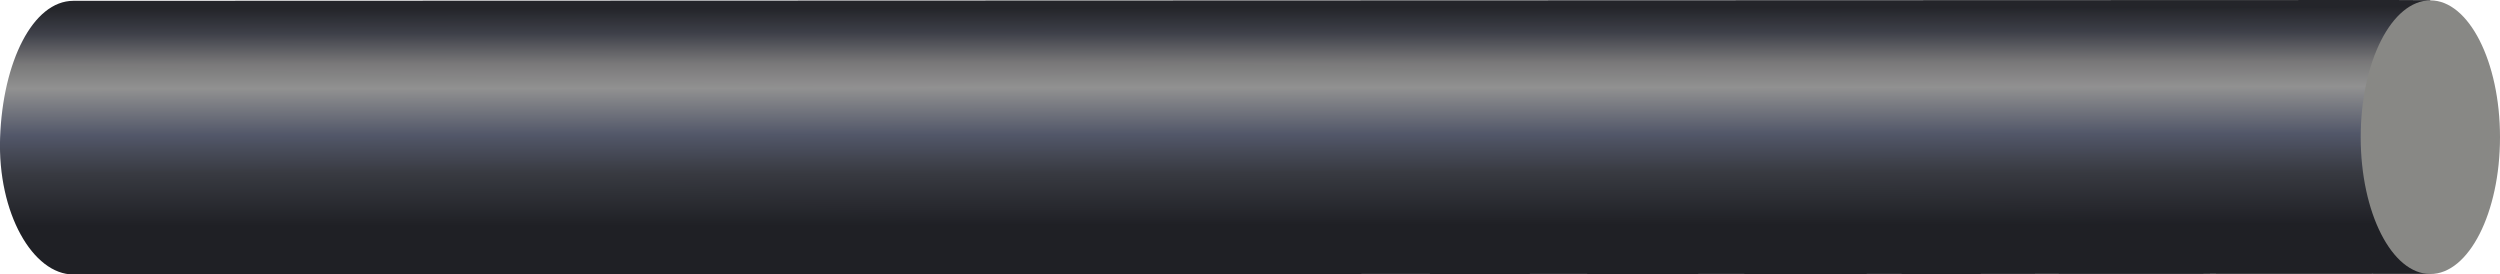 <?xml version="1.0" encoding="UTF-8"?><svg id="Capa_2" xmlns="http://www.w3.org/2000/svg" xmlns:xlink="http://www.w3.org/1999/xlink" viewBox="0 0 272.79 29.95"><defs><style>.cls-1{fill:#888885;}.cls-2{fill:url(#Degradado_sin_nombre_119);}</style><linearGradient id="Degradado_sin_nombre_119" x1="-1454.43" y1="975.68" x2="-1454.43" y2="945.67" gradientTransform="translate(1662.65 -947.03) rotate(-.05) scale(1.05 1)" gradientUnits="userSpaceOnUse"><stop offset=".18" stop-color="#1f2025"/><stop offset=".37" stop-color="#383a41"/><stop offset=".51" stop-color="#525769"/><stop offset=".68" stop-color="#919191"/><stop offset=".77" stop-color="#797879"/><stop offset=".88" stop-color="#3e4049"/><stop offset=".97" stop-color="#24252a"/></linearGradient></defs><g id="Capa_1-2"><g><path class="cls-2" d="M261.05,0s-.02,0-.03,0c-.02,0-253,.09-253.02,.09C3.59,.1,.3,6.75,.01,15.03c-.28,8.24,3.59,14.92,8,14.92,.02,0,253-.1,253.02-.1,0,0-236.2,.1-236.2,.1l240.35-.07V.02s-4.14-.02-4.14-.02Z"/><ellipse class="cls-1" cx="265.19" cy="14.97" rx="7.6" ry="14.93"/></g></g></svg>
